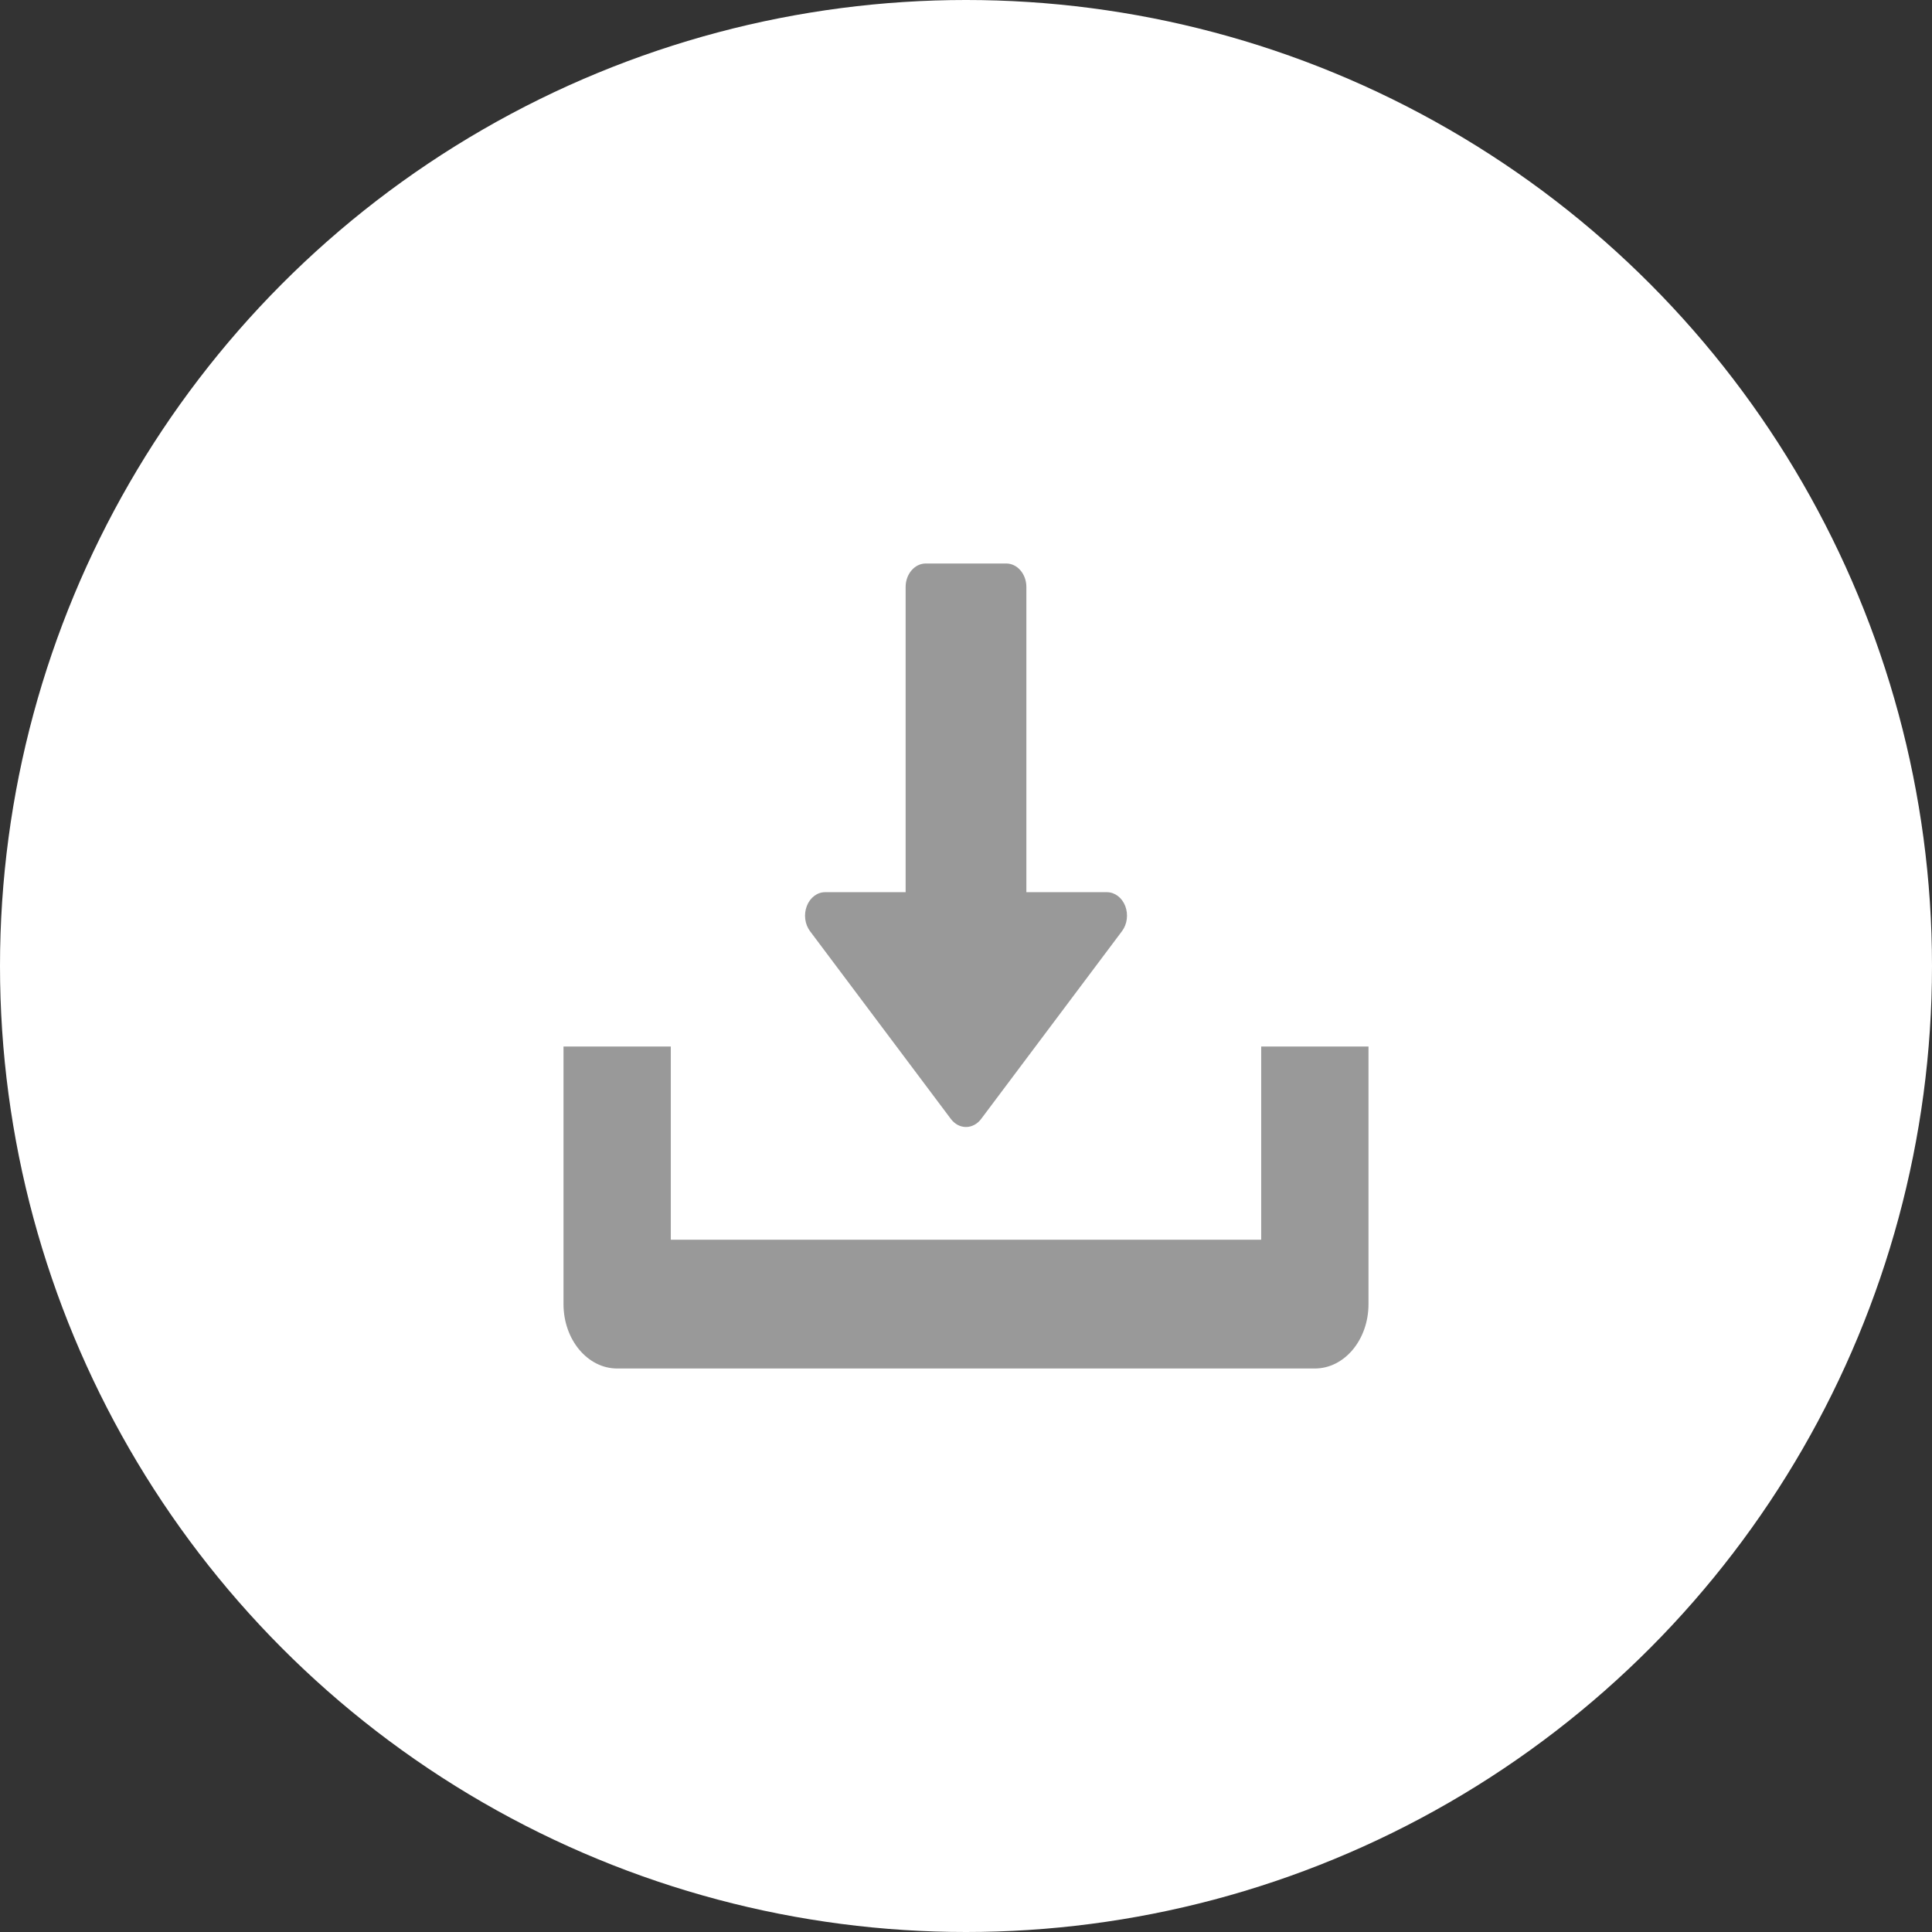 <?xml version="1.0" encoding="UTF-8"?>
<svg width="24px" height="24px" viewBox="0 0 24 24" version="1.1" xmlns="http://www.w3.org/2000/svg" xmlns:xlink="http://www.w3.org/1999/xlink">
    <rect x="0" y="0" width="24" height="24" fill="#333333" stroke="none"/>
    <!-- Generator: Sketch 63.1 (92452) - https://sketch.com -->
    <title>Download Icon</title>
    <desc>Created with Sketch.</desc>
    <g id="Symbols" stroke="none" stroke-width="1" fill="none" fill-rule="evenodd">
        <g id="Vehicle's-Detail-Table" transform="translate(-930, -2)">
            <g id="Download-Icon_Details" transform="translate(930, 2)">
                <circle id="Oval" fill="#FFFFFF" cx="12" cy="12" r="12"></circle>
                <g id="download-2" stroke-width="1" transform="translate(7, 7)" fill="#999999">
                    <path d="M6.978,4.254 C6.937,4.15 6.848,4.083 6.75,4.083 L5.75,4.083 L5.75,0.292 C5.75,0.131 5.638,0 5.5,0 L4.5,0 C4.362,0 4.25,0.131 4.25,0.292 L4.25,4.083 L3.25,4.083 C3.152,4.083 3.063,4.15 3.023,4.254 C2.982,4.359 2.998,4.481 3.062,4.567 L4.812,6.9 C4.86,6.964 4.928,7 5,7 C5.072,7 5.141,6.963 5.188,6.9 L6.938,4.567 C7.003,4.481 7.018,4.359 6.978,4.254 Z" id="Path" fill-rule="nonzero"></path>
                    <path d="M8.667,6 L8.667,8.4 L1.333,8.4 L1.333,6 L0,6 L0,9.2 C0,9.642 0.299,10 0.667,10 L9.333,10 C9.702,10 10,9.642 10,9.2 L10,6 L8.667,6 Z" id="Path" fill-rule="nonzero"></path>
                </g>
            </g>
        </g>
    </g>
</svg>